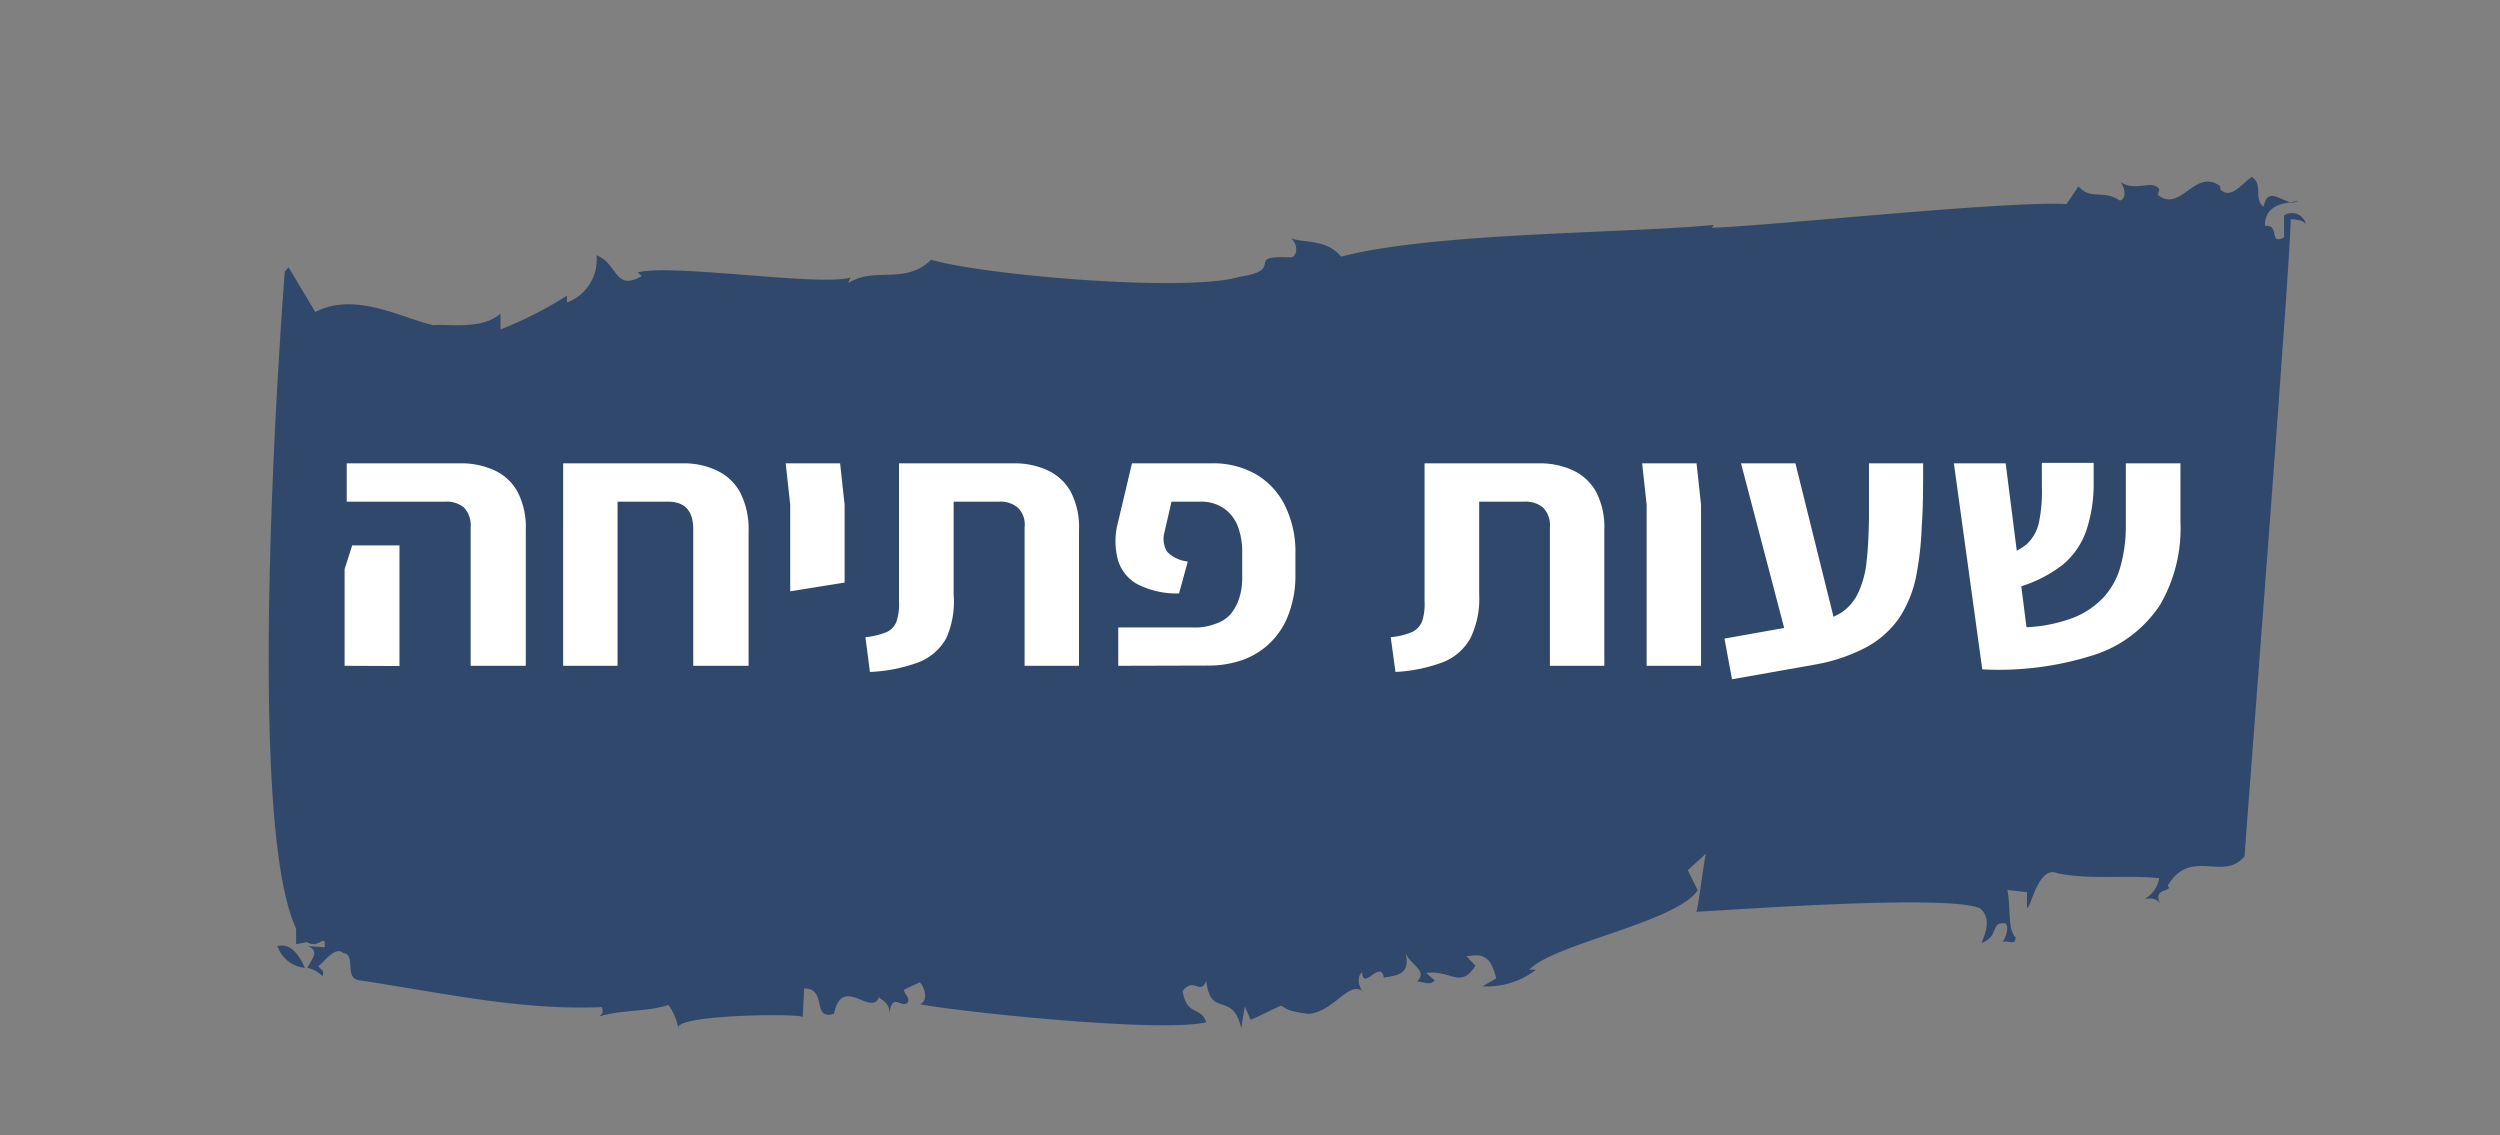 <svg id="Layer_1" preserveAspectRatio="none" data-name="Layer 1" xmlns="http://www.w3.org/2000/svg" viewBox="0 0 105.7 48"><rect x="0" y="0" width="105.7" height="48" fill="#808080" stroke="none"/><defs><style>.cls-1{fill:#2f486b;}.cls-2{fill:#fff;}</style></defs><path class="cls-1" d="M11.73,40a1.36,1.36,0,0,0,1.16.92C12.56,40.19,12.2,39.89,11.73,40Z"/><path class="cls-1" d="M12.9,40.9h0Z"/><path class="cls-1" d="M97.17,8.5l-.36.05A.51.51,0,0,0,97.17,8.5Z"/><path class="cls-1" d="M33.94,43,34,41.79c1,0,.3,1.37,1.26,1.07.37-1.69,1.58.18,1.91-.72,0,.13.46.18.43.71.14-.92.48-.21.77-.45.11-.25-.08-.27-.16-.55l.68-.32c.26.29.33.83,0,.93,1.76.33,10.22,1.22,12.11.76-.24-.7-.82-.23-1-1.32.5-.62.74.21,1-.43.19,1.62,1.1.39,1.48,2l.15-.92.25.57c2.2-1,.5-.47,2.46-.25,1.13-.15,1.67-1.42,2.3-.95-.1,0-.35-.58-.05-.81.05.81.78-.58.92.23.29-.1,1.22,0,.9-1.1.16.55,1,.78.5,1.26.28,0,.55.19.75-.05l-.36-.31c1-.16,1.46.7,2.08-.31L62,40.43c.56-.07,1-.16,1.26.94l-.58.33A3.36,3.36,0,0,0,64.94,41l-.28,0c1-1.09,6.21-2,7.12-3.36l-.42-.85.79-.72c-.09,0-.38,2.76-.46,2.48,1.69-.08,10.49-.74,12-.16.63.47.11,1.34.1,1.48.77-.32.34-.9,1-.83.18.15,0,.67-.14.79.29-.1.55.19.57-.2-.35-.31-.2-1.37-.35-2l.83.09,0,.67c.18,0,.47-1.82,1.29-1.47,1.39.29,2.9.06,4.3.21a1.21,1.21,0,0,1-.61.87c.19,0,.47-.08.65.21-.34-.71.58-.47.32-.77,1-1.63,2.35-.14,3.25-1.24C95,34.67,96.85,11,96.85,9.27c.28,0,.55.06.64.21a.6.6,0,0,0-.92-.37l0,.93c-.67.33-.15-.55-.81-.49,0-.76.57-.93,1.1-1-.48-.09-1-.65-1.15.19-.45-.32,0-.93-.5-1.26-.38.23-.89,1-1.34.52V7.87c-1.08-.79-1.65,1.15-2.64.37L91.3,8c-.35-.44-1,.15-1.67-.32.18.15.33.71,0,.8-.73-.48-1.22,0-1.75-.6l-.51.75c-2.52-.15-12.48.92-15,1l.1-.12c-3.86.37-11.78.31-15.77,1.34-.62-.74-1.47-.56-2.11-.77.35.31.23.83-.05.8-2-.08-.13.51-2.11.82-2.29.69-11-.09-13.06-.72-1.09,1.09-2.45.27-3.51,1l.1-.25c-1.14.4-7.63-.6-9-.21l.18.15c-1.16.67-1-.51-1.92-.88a1.93,1.93,0,0,1-1.25,2V12.5a16.24,16.24,0,0,1-2.81,1.43l0-.67c-.79.71-2.27.42-2.83.49-1.3-.28-3.3-1.44-5-.56L12.2,11.3l-.16.19s-1.81,22.89.48,27.77l0,.66.45-.09c.54.33.79-.44.76.22L13,40c.55.2.17.55,0,.92a1.28,1.28,0,0,1,.63.35c.11-.25-.08-.27-.17-.42.3-.23.71-.86,1.06-.55.56.06,0,1.08.69,1.15,3.44.51,6.77,1.28,10.24,1.13.08.28,0,.27-.11.39,1-.29,2-.18,2.92-.48a2.35,2.35,0,0,1,.42,1C28.43,42.89,33.85,42.84,33.94,43Z"/><path class="cls-2" d="M14.57,28.15V24.06l.32-1h2v5.1Zm5.33,0V22.3a1.12,1.12,0,0,0-.28-.84,1.14,1.14,0,0,0-.79-.25H14.66V19.59h4.79a3.36,3.36,0,0,1,1.42.28,2.13,2.13,0,0,1,1,.9,3.24,3.24,0,0,1,.36,1.64v5.74Z"/><path class="cls-2" d="M29.31,28.15V22.38c0-.78-.35-1.17-1.07-1.17H23.81V19.59h5.06a3.23,3.23,0,0,1,1.43.3,2.17,2.17,0,0,1,1,.94,3.42,3.42,0,0,1,.35,1.65v5.67Zm-5.5,0V20.56h2.3v7.59Z"/><path class="cls-2" d="M33.41,25V21.34l-.19-1.75h2.3l.19,1.75v3.29Z"/><path class="cls-2" d="M36.78,28.41l-.19-1.47a3.12,3.12,0,0,0,.93-.23.82.82,0,0,0,.4-.48,2.38,2.38,0,0,0,.09-.81V19.59h4.84a3.32,3.32,0,0,1,1.41.28,2.16,2.16,0,0,1,1,.9,3.24,3.24,0,0,1,.36,1.64v5.74h-2.3V22.3a1,1,0,0,0-.29-.84,1.14,1.14,0,0,0-.79-.25H40.32v3.93A3.78,3.78,0,0,1,40,27a2.29,2.29,0,0,1-1.16,1A6.68,6.68,0,0,1,36.78,28.41Z"/><path class="cls-2" d="M47.28,28.15V26.53h3.23a2.23,2.23,0,0,0,.83-.14A1.52,1.52,0,0,0,52,26a2,2,0,0,0,.38-.67,2.66,2.66,0,0,0,.14-.88V23.31a3,3,0,0,0-.19-1.07,1.64,1.64,0,0,0-.59-.75,1.7,1.7,0,0,0-1-.28H49.53l-.29,1.27a1.06,1.06,0,0,0,.1.84,1.41,1.41,0,0,0,.88.42l-.37,1.35a3.63,3.63,0,0,1-1.78-.4,1.74,1.74,0,0,1-.8-1,3.09,3.09,0,0,1-.05-1.4l.64-2.7h3.36a3.61,3.61,0,0,1,1.91.48,3.12,3.12,0,0,1,1.21,1.33,4.38,4.38,0,0,1,.43,2v.9a4.59,4.59,0,0,1-.27,1.62,3.24,3.24,0,0,1-.76,1.22,3.18,3.18,0,0,1-1.17.75,4.29,4.29,0,0,1-1.52.25Z"/><path class="cls-2" d="M59,28.41l-.2-1.47a3,3,0,0,0,.93-.23.84.84,0,0,0,.41-.48,2.38,2.38,0,0,0,.09-.81V19.59h4.83a3.32,3.32,0,0,1,1.41.28,2.18,2.18,0,0,1,1,.9,3.24,3.24,0,0,1,.36,1.64v5.74h-2.3V22.3a1.08,1.08,0,0,0-.29-.84,1.16,1.16,0,0,0-.8-.25H62.54v3.93A3.78,3.78,0,0,1,62.16,27,2.27,2.27,0,0,1,61,28,6.68,6.68,0,0,1,59,28.41Z"/><path class="cls-2" d="M69.62,28.15V21.34l-.19-1.75h2.3l.19,1.75v6.81Z"/><path class="cls-2" d="M73.23,28.72,72.91,27l3.7-.66a3.26,3.26,0,0,0,1.26-.45,2.06,2.06,0,0,0,.71-.86,4.1,4.1,0,0,0,.34-1.3c.06-.52.09-1.12.1-1.81V19.59h2.29c0,1,0,1.87-.06,2.68A13.38,13.38,0,0,1,81,24.44a5,5,0,0,1-.71,1.7,4.08,4.08,0,0,1-1.37,1.22,7.41,7.41,0,0,1-2.25.75ZM75.5,26.8l-1.89-7.21h2.3L77.7,26.8Z"/><path class="cls-2" d="M83.81,28.3l-1.2-8.71H84.8l.88,6.93a6.42,6.42,0,0,0,2-.41,3.5,3.5,0,0,0,1.3-.9,3.21,3.21,0,0,0,.69-1.32,6.33,6.33,0,0,0,.21-1.68l0-2.62h2.31l0,2.5a6.42,6.42,0,0,1-.86,3.48,5.26,5.26,0,0,1-2.73,2.1A13.17,13.17,0,0,1,83.81,28.3Zm1.33-3.42-.55-1.35A2.61,2.61,0,0,0,85.7,23a1.76,1.76,0,0,0,.51-.93,6.39,6.39,0,0,0,.12-1.5v-1h2.19v.95a6.21,6.21,0,0,1-.31,1.91,3.27,3.27,0,0,1-1,1.45A5.68,5.68,0,0,1,85.14,24.88Z"/></svg>
